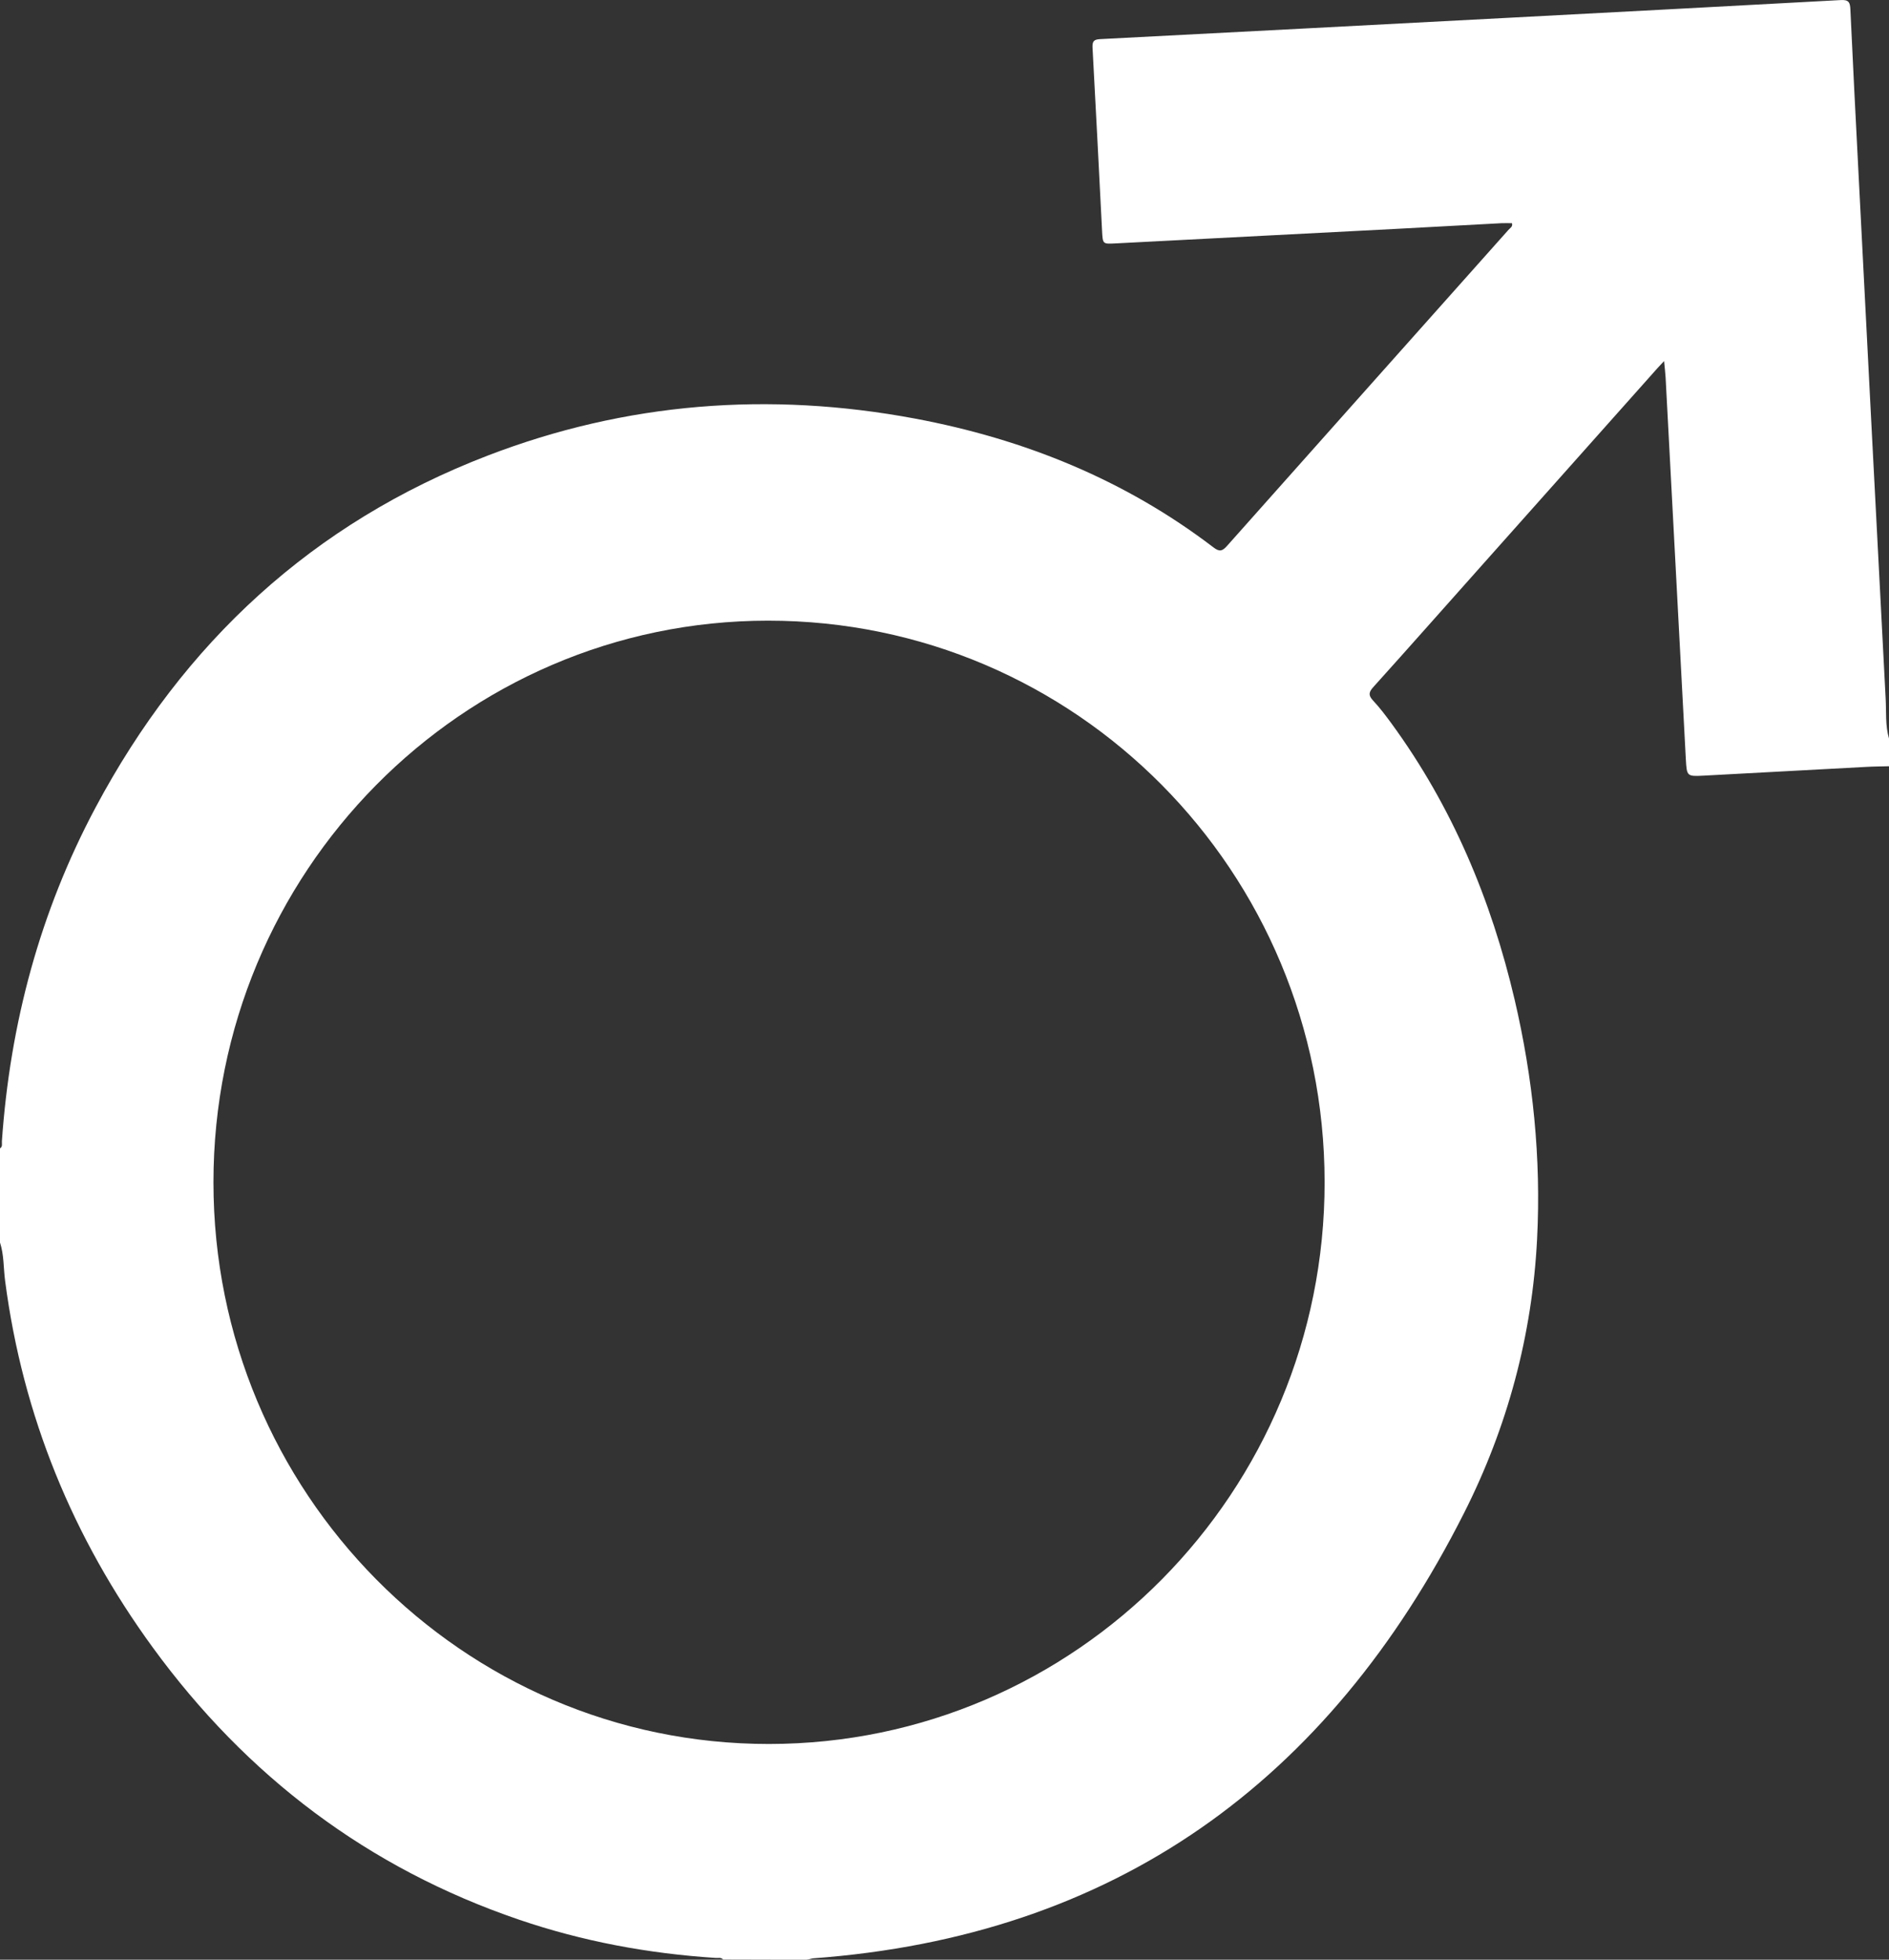 <svg width="27" height="28" viewBox="0 0 27 28" fill="none" xmlns="http://www.w3.org/2000/svg">
<rect x="0" y="0" width="27" height="28" fill="#333333" stroke="none"/>
<path d="M27.001 10.556C27.001 10.687 27.001 10.817 27.001 10.948C26.894 10.951 26.788 10.951 26.682 10.957C25.908 10.998 25.133 11.04 24.358 11.082C24.11 11.095 24.11 11.094 24.096 10.845C24 9.028 23.904 7.211 23.807 5.395C23.803 5.324 23.794 5.254 23.785 5.159C23.738 5.209 23.713 5.235 23.689 5.262C22.845 6.208 22.002 7.155 21.159 8.102C20.649 8.674 20.142 9.248 19.629 9.817C19.561 9.892 19.558 9.937 19.627 10.011C19.722 10.112 19.806 10.224 19.889 10.337C20.757 11.525 21.315 12.856 21.65 14.287C21.912 15.41 22.029 16.55 21.97 17.703C21.9 19.081 21.545 20.394 20.926 21.618C18.984 25.462 15.929 27.666 11.617 27.981C11.582 27.988 11.546 28.001 11.511 28.001C11.119 28.001 10.728 27.999 10.336 27.998C10.307 27.964 10.268 27.977 10.232 27.975C9.27 27.913 8.329 27.739 7.415 27.427C5.262 26.692 3.526 25.38 2.182 23.537C1.042 21.973 0.325 20.231 0.073 18.3C0.049 18.117 0.058 17.93 0 17.753C0 17.305 0 16.857 0 16.408C0.04 16.383 0.025 16.341 0.027 16.307C0.144 14.623 0.572 13.027 1.365 11.539C2.624 9.177 4.474 7.471 6.964 6.512C8.948 5.748 10.995 5.591 13.08 5.981C14.636 6.273 16.074 6.852 17.344 7.821C17.433 7.889 17.472 7.874 17.54 7.798C18.879 6.292 20.221 4.788 21.562 3.283C21.584 3.258 21.625 3.24 21.611 3.189C21.561 3.189 21.511 3.187 21.461 3.189C20.954 3.216 20.447 3.244 19.939 3.271C18.607 3.34 17.274 3.408 15.941 3.478C15.761 3.487 15.762 3.488 15.752 3.297C15.707 2.425 15.664 1.554 15.616 0.683C15.611 0.59 15.635 0.563 15.726 0.559C17.672 0.459 19.618 0.356 21.564 0.254C23.146 0.17 24.728 0.088 26.309 0.001C26.425 -0.006 26.444 0.034 26.448 0.137C26.484 0.915 26.524 1.693 26.564 2.472C26.693 4.974 26.82 7.475 26.952 9.977C26.963 10.171 26.945 10.367 27.001 10.556ZM18.933 16.89C18.93 12.449 15.377 8.867 10.977 8.868C6.602 8.869 3.05 12.465 3.051 16.893C3.051 21.323 6.612 24.921 10.993 24.918C15.38 24.915 18.936 21.319 18.933 16.89Z" fill="#fff"/>
</svg>
